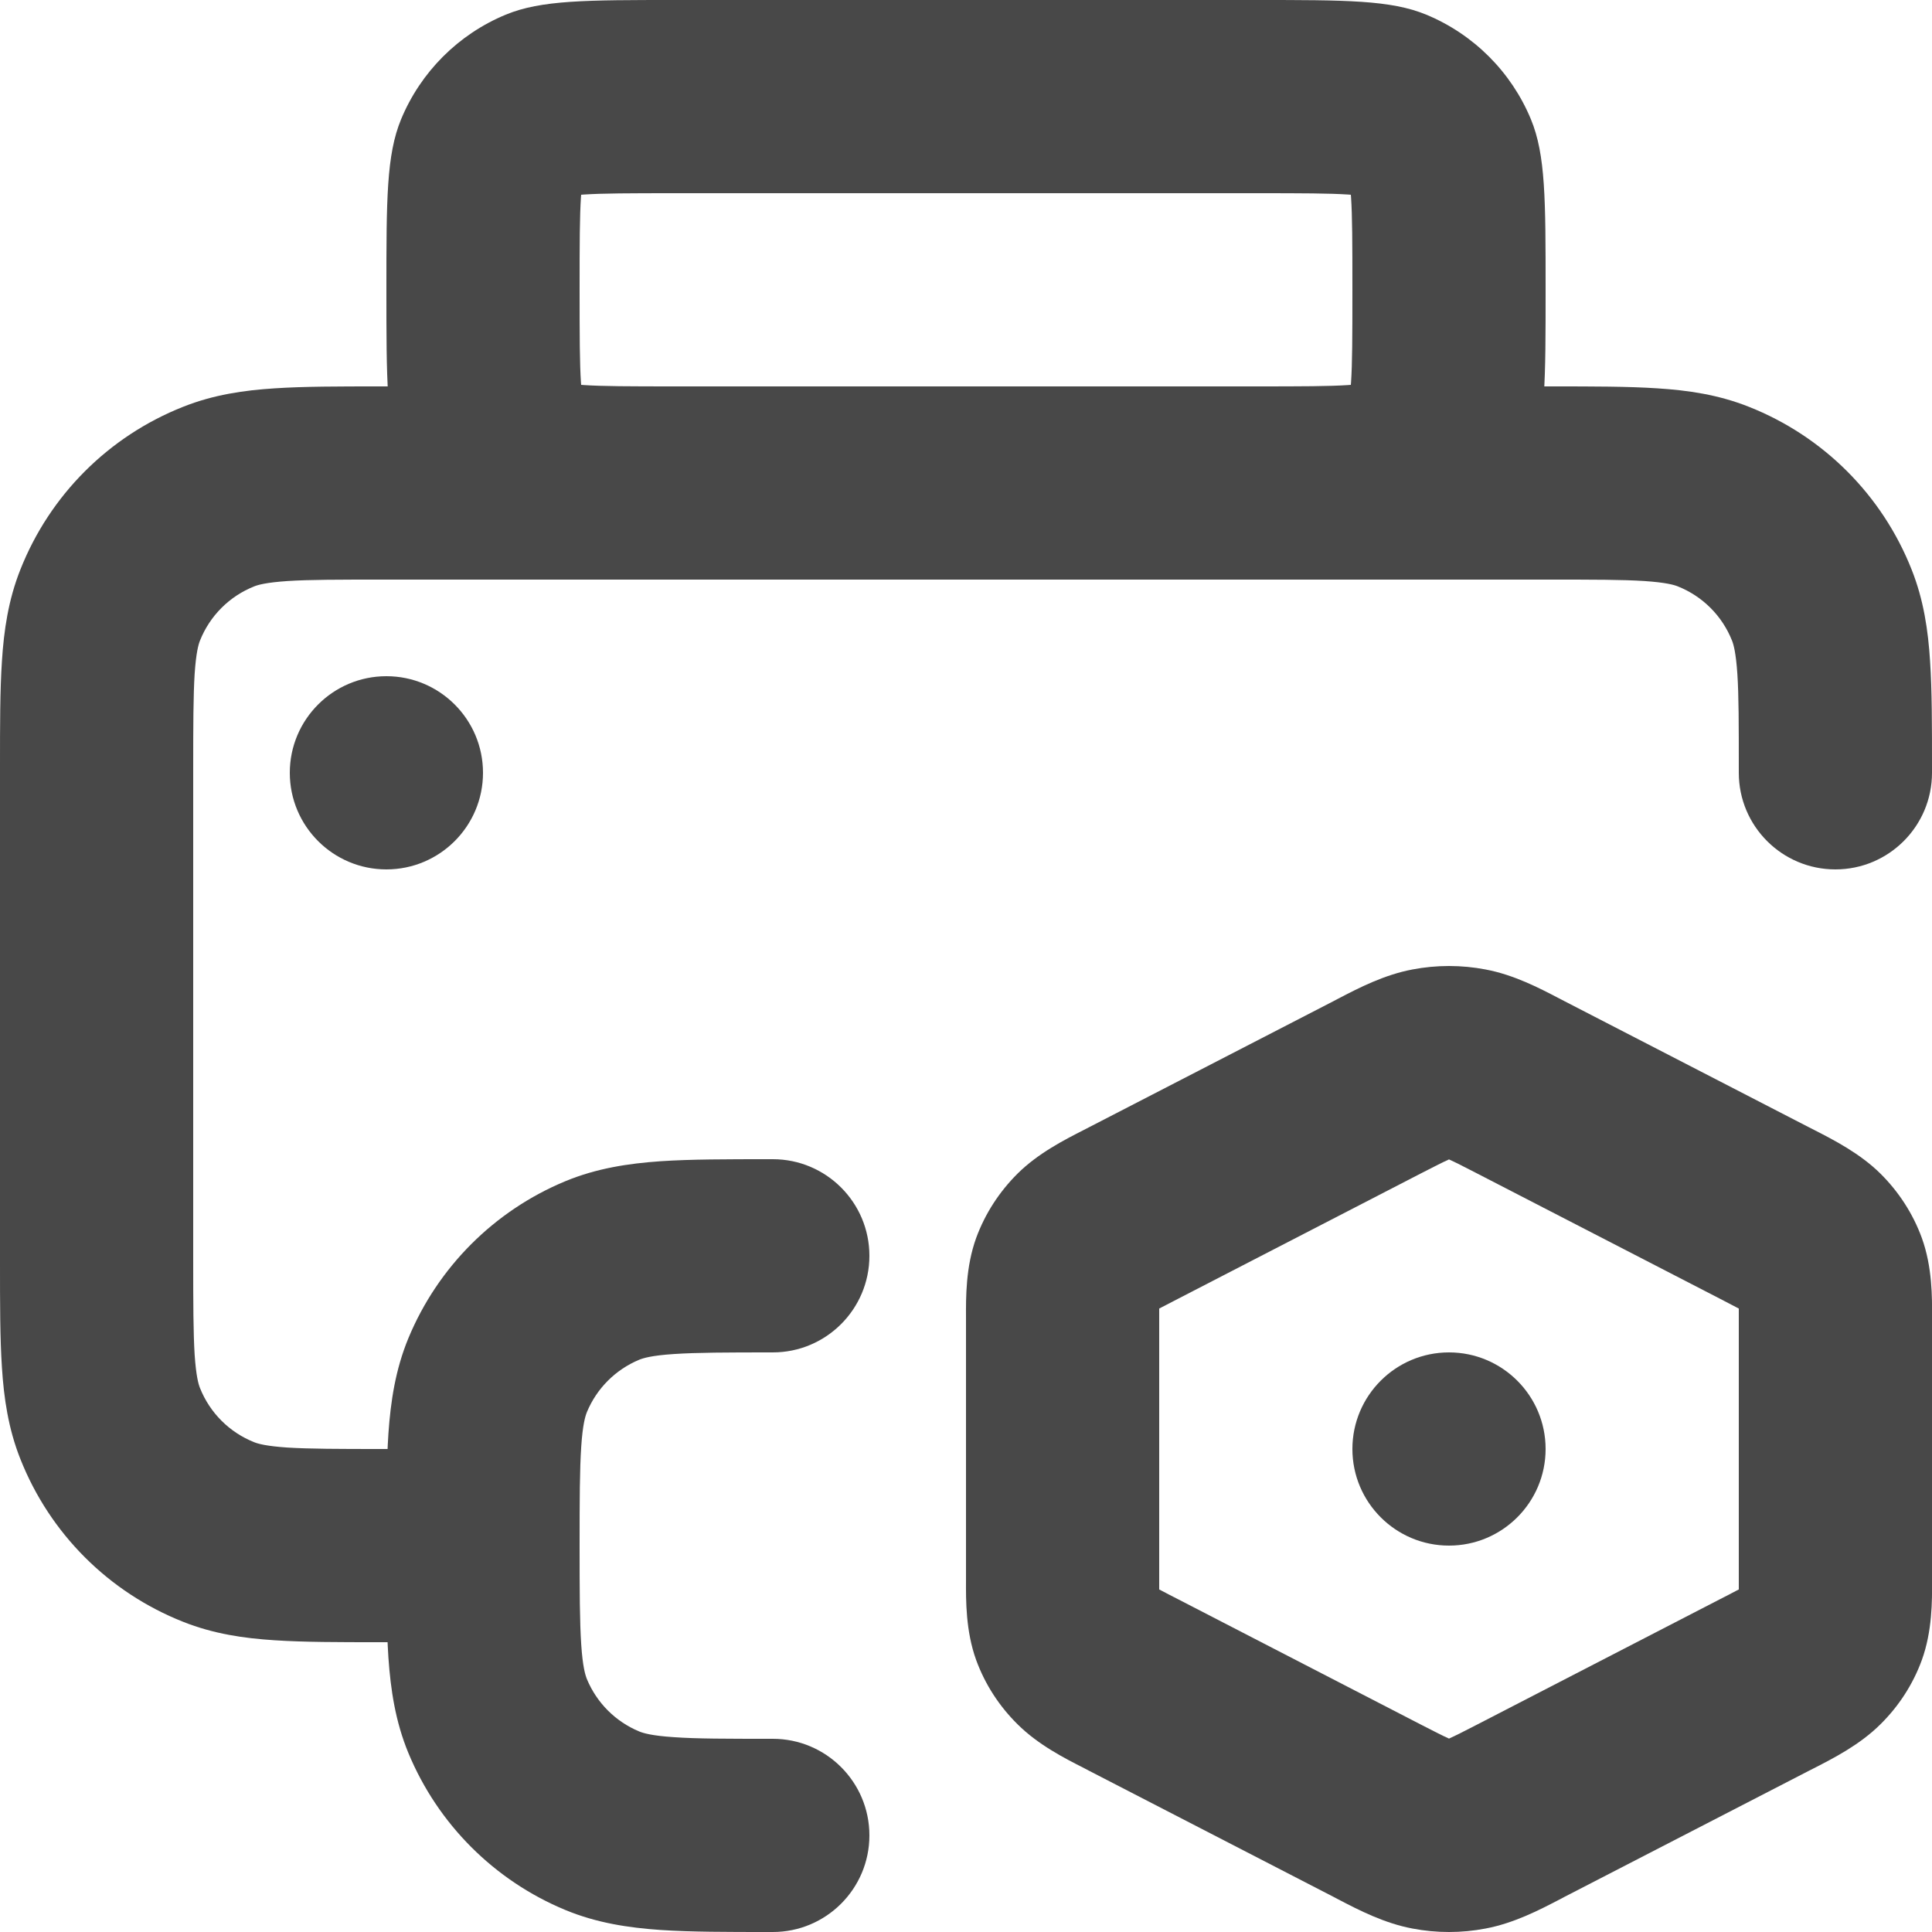 <svg width="20" height="20" viewBox="0 0 20 20" fill="none" xmlns="http://www.w3.org/2000/svg">
<path fill-rule="evenodd" clip-rule="evenodd" d="M20 7.929V8C20 8.552 19.552 9 19 9C18.448 9 18 8.552 18 8V7.96C18 7.5 18 7.203 17.985 6.975C17.97 6.756 17.946 6.672 17.93 6.632C17.828 6.375 17.625 6.172 17.368 6.07C17.328 6.054 17.244 6.03 17.025 6.015C16.797 6 16.5 6 16.04 6L3.96 6C3.5 6 3.203 6 2.975 6.015C2.756 6.03 2.672 6.054 2.632 6.07C2.375 6.172 2.172 6.375 2.07 6.632C2.054 6.672 2.03 6.756 2.015 6.975C2.001 7.203 2 7.5 2 7.96L2 13.04C2 13.5 2.001 13.797 2.015 14.025C2.03 14.244 2.054 14.328 2.07 14.368C2.172 14.625 2.375 14.828 2.632 14.93C2.672 14.946 2.756 14.97 2.975 14.985C3.203 14.999 3.5 15 3.96 15H5.5V17H3.929C3.508 17 3.145 17 2.844 16.98C2.527 16.96 2.21 16.914 1.896 16.789C1.125 16.484 0.516 15.875 0.211 15.104C0.086 14.79 0.04 14.473 0.02 14.156C-2.23704e-05 13.855 -1.09099e-05 13.492 5.52568e-07 13.071L7.77306e-07 7.929C-1.06484e-05 7.508 -2.20761e-05 7.145 0.02 6.844C0.04 6.527 0.086 6.21 0.211 5.896C0.516 5.125 1.125 4.516 1.896 4.211C2.21 4.086 2.527 4.04 2.844 4.02C3.145 4 3.508 4 3.929 4L16.071 4C16.492 4 16.855 4 17.156 4.02C17.473 4.04 17.79 4.086 18.104 4.211C18.875 4.516 19.484 5.125 19.789 5.896C19.914 6.21 19.96 6.527 19.98 6.844C20 7.145 20 7.508 20 7.929Z" fill="#484848"/>
<path fill-rule="evenodd" clip-rule="evenodd" d="M7 4H13C13.493 4 13.763 3.999 13.958 3.986C13.967 3.985 13.976 3.984 13.984 3.984C13.984 3.976 13.985 3.967 13.986 3.958C13.999 3.763 14 3.493 14 3C14 2.507 13.999 2.237 13.986 2.042C13.985 2.033 13.984 2.024 13.984 2.016C13.976 2.016 13.967 2.015 13.958 2.014C13.763 2.001 13.493 2 13 2L7 2C6.507 2 6.237 2.001 6.042 2.014C6.033 2.015 6.024 2.016 6.016 2.016C6.016 2.024 6.015 2.033 6.014 2.042C6.001 2.237 6 2.507 6 3C6 3.493 6.001 3.763 6.014 3.958C6.015 3.967 6.016 3.976 6.016 3.984C6.024 3.984 6.033 3.985 6.042 3.986C6.237 3.999 6.507 4 7 4ZM14.765 0.152C14.398 3.27826e-07 13.932 3.03044e-07 13 2.62311e-07L7 0C6.068 -4.06916e-08 5.602 -5.96046e-08 5.235 0.152C4.745 0.355 4.355 0.745 4.152 1.235C4 1.602 4 2.068 4 3C4 3.932 4 4.398 4.152 4.765C4.355 5.255 4.745 5.645 5.235 5.848C5.602 6 6.068 6 7 6L13 6C13.932 6 14.398 6 14.765 5.848C15.255 5.645 15.645 5.255 15.848 4.765C16 4.398 16 3.932 16 3C16 2.068 16 1.602 15.848 1.235C15.645 0.745 15.255 0.355 14.765 0.152Z" fill="#484848"/>
<path d="M5 8C5 8.552 4.552 9 4 9C3.448 9 3 8.552 3 8C3 7.448 3.448 7 4 7C4.552 7 5 7.448 5 8Z" fill="#484848"/>
<path d="M16 15C16 15.552 15.552 16 15 16C14.448 16 14 15.552 14 15C14 14.448 14.448 14 15 14C15.552 14 16 14.448 16 15Z" fill="#484848"/>
<path fill-rule="evenodd" clip-rule="evenodd" d="M15 12.002C14.997 12.004 14.993 12.005 14.99 12.007C14.936 12.031 14.863 12.068 14.719 12.142L12.197 13.444C12.128 13.479 12.075 13.507 12.029 13.531C12.018 13.537 12.009 13.541 12 13.546C12 13.588 12 13.637 12 13.699V16.301C12 16.363 12 16.412 12 16.454C12.009 16.459 12.019 16.464 12.029 16.469C12.075 16.494 12.129 16.521 12.197 16.556L14.719 17.858C14.863 17.932 14.936 17.969 14.99 17.993C14.994 17.995 14.997 17.996 15 17.998C15.003 17.996 15.007 17.995 15.01 17.993C15.064 17.969 15.137 17.932 15.281 17.858L17.803 16.556C17.871 16.521 17.925 16.494 17.971 16.469C17.981 16.464 17.991 16.459 18 16.454C18 16.412 18 16.364 18 16.303V13.697C18 13.636 18 13.588 18 13.546C17.991 13.542 17.982 13.537 17.973 13.532C17.927 13.508 17.874 13.48 17.806 13.445L15.28 12.142C15.136 12.068 15.064 12.031 15.01 12.007C15.006 12.005 15.003 12.004 15 12.002ZM15.006 18C15.006 18 15.006 18 15.006 18V18ZM15.006 18C15.005 18 15.005 18 15.005 18L15.006 18ZM14.621 10.036C14.871 9.988 15.129 9.988 15.379 10.036C15.671 10.091 15.933 10.227 16.141 10.336C16.16 10.346 16.179 10.355 16.197 10.365L18.723 11.668C18.741 11.677 18.76 11.687 18.78 11.697C18.983 11.801 19.255 11.94 19.467 12.15C19.654 12.336 19.802 12.561 19.895 12.816C20.003 13.115 20.002 13.431 20 13.638C20 13.659 20 13.678 20 13.697V16.303C20 16.322 20 16.341 20 16.362C20.002 16.569 20.003 16.885 19.895 17.184C19.802 17.439 19.654 17.664 19.467 17.849C19.254 18.061 18.982 18.2 18.777 18.305C18.757 18.315 18.738 18.324 18.72 18.334L16.198 19.635C16.18 19.645 16.162 19.654 16.143 19.664C15.934 19.773 15.671 19.909 15.379 19.964C15.129 20.012 14.871 20.012 14.621 19.964C14.329 19.909 14.066 19.773 13.857 19.664C13.839 19.654 13.82 19.645 13.802 19.635L11.28 18.334C11.262 18.324 11.243 18.314 11.223 18.304C11.018 18.2 10.746 18.061 10.533 17.849C10.346 17.664 10.198 17.439 10.105 17.184C9.997 16.885 9.999 16.568 10 16.36C10 16.339 10 16.32 10 16.301V13.699C10 13.68 10 13.661 10 13.64C9.999 13.432 9.997 13.115 10.105 12.816C10.198 12.562 10.346 12.336 10.533 12.15C10.745 11.939 11.018 11.8 11.222 11.696C11.242 11.686 11.261 11.676 11.28 11.666L13.802 10.365C13.82 10.355 13.839 10.346 13.857 10.336C14.066 10.227 14.329 10.091 14.621 10.036Z" fill="#484848"/>
<path fill-rule="evenodd" clip-rule="evenodd" d="M9 13C9 13.552 8.552 14 8 14C7.52 14 7.211 14.001 6.974 14.017C6.746 14.032 6.659 14.059 6.617 14.076C6.372 14.178 6.178 14.372 6.076 14.617C6.059 14.659 6.032 14.746 6.017 14.974C6.001 15.211 6 15.52 6 16C6 16.48 6.001 16.789 6.017 17.026C6.032 17.254 6.059 17.341 6.076 17.383C6.178 17.628 6.372 17.822 6.617 17.924C6.659 17.941 6.746 17.968 6.974 17.983C7.211 18 7.52 18 8 18C8.552 18 9 18.448 9 19C9 19.552 8.552 20 8 20H7.968C7.529 20 7.151 20 6.838 19.979C6.508 19.956 6.178 19.907 5.852 19.772C5.117 19.467 4.533 18.883 4.228 18.148C4.093 17.822 4.044 17.492 4.021 17.162C4 16.849 4 16.471 4 16.032L4 15.968C4 15.529 4 15.151 4.021 14.838C4.044 14.508 4.093 14.178 4.228 13.852C4.533 13.117 5.117 12.533 5.852 12.228C6.178 12.093 6.508 12.044 6.838 12.021C7.151 12 7.529 12 7.968 12C7.979 12 7.989 12 8 12C8.552 12 9 12.448 9 13Z" fill="#484848"/>
</svg>
